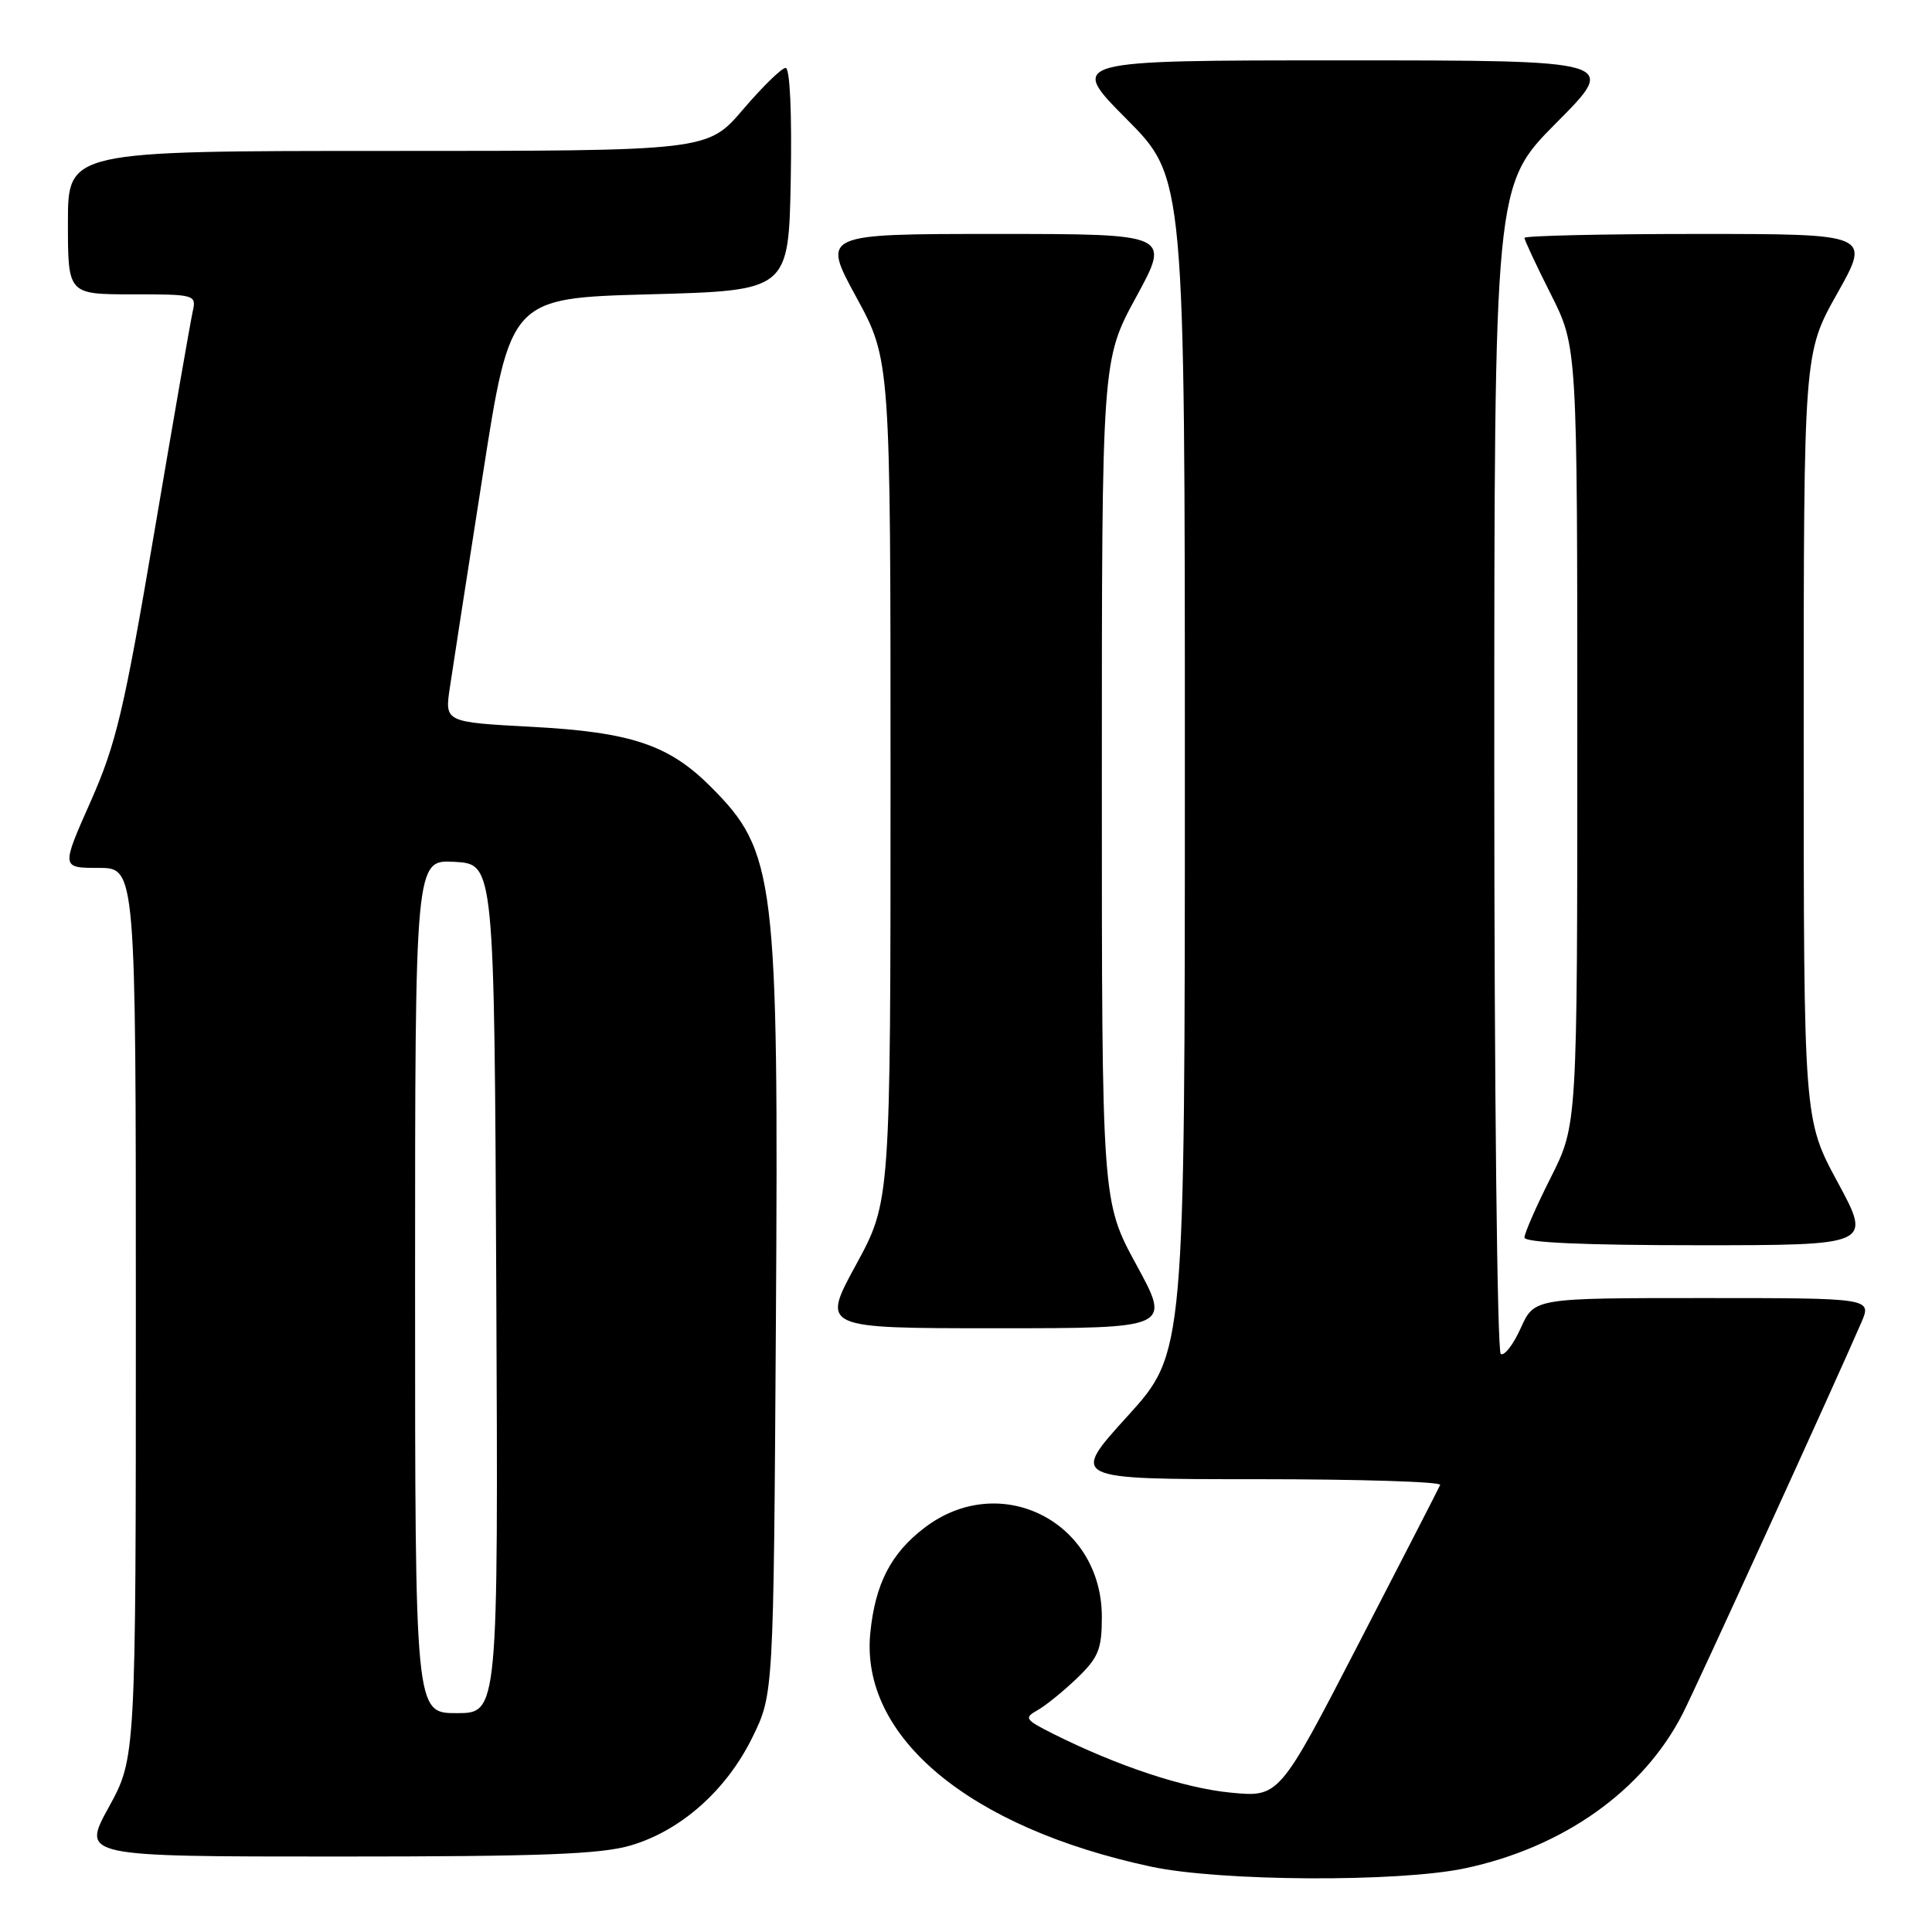 <?xml version="1.0" encoding="UTF-8" standalone="no"?>
<!DOCTYPE svg PUBLIC "-//W3C//DTD SVG 1.1//EN" "http://www.w3.org/Graphics/SVG/1.1/DTD/svg11.dtd" >
<svg xmlns="http://www.w3.org/2000/svg" xmlns:xlink="http://www.w3.org/1999/xlink" version="1.1" viewBox="0 0 256 256">
 <g >
 <path fill="currentColor"
d=" M 194.12 247.56 C 207.15 244.80 217.77 237.26 222.97 227.06 C 224.88 223.31 243.22 183.14 246.63 175.25 C 248.03 172.00 248.03 172.00 225.67 172.00 C 203.30 172.00 203.30 172.00 201.51 175.97 C 200.53 178.16 199.33 179.71 198.86 179.41 C 198.39 179.12 198.00 144.16 198.00 101.71 C 198.00 24.54 198.00 24.54 206.23 16.27 C 214.46 8.00 214.46 8.00 178.00 8.00 C 141.55 8.00 141.55 8.00 149.27 15.77 C 157.00 23.54 157.00 23.54 157.00 101.41 C 157.00 179.27 157.00 179.27 149.41 187.64 C 141.81 196.00 141.81 196.00 166.49 196.00 C 180.06 196.00 191.02 196.34 190.83 196.76 C 190.65 197.18 185.78 206.66 180.00 217.84 C 169.50 238.16 169.50 238.16 163.05 237.53 C 156.87 236.93 148.03 233.99 139.51 229.72 C 135.82 227.86 135.66 227.63 137.48 226.61 C 138.57 226.00 140.93 224.08 142.73 222.35 C 145.56 219.62 146.00 218.53 146.00 214.25 C 146.00 201.59 132.50 194.80 122.51 202.43 C 118.05 205.82 115.97 209.87 115.32 216.36 C 113.95 230.13 128.41 242.18 152.52 247.34 C 161.67 249.30 185.32 249.43 194.12 247.56 Z  M 83.61 244.52 C 90.25 242.55 96.26 237.21 99.69 230.22 C 102.50 224.50 102.50 224.50 102.81 175.30 C 103.18 116.23 102.77 112.83 94.15 104.22 C 88.62 98.69 83.61 97.01 70.49 96.31 C 58.92 95.69 58.92 95.69 59.61 91.09 C 59.98 88.57 61.94 75.93 63.96 63.00 C 67.62 39.50 67.62 39.50 86.06 39.00 C 104.50 38.50 104.50 38.50 104.78 23.75 C 104.94 14.91 104.67 9.00 104.10 9.00 C 103.58 9.00 101.04 11.48 98.46 14.50 C 93.76 20.00 93.76 20.00 51.38 20.00 C 9.00 20.00 9.00 20.00 9.00 29.50 C 9.00 39.00 9.00 39.00 17.52 39.00 C 25.84 39.00 26.03 39.05 25.54 41.25 C 25.26 42.49 22.97 55.65 20.45 70.50 C 16.43 94.19 15.39 98.57 11.99 106.25 C 8.11 115.00 8.11 115.00 13.06 115.00 C 18.00 115.00 18.00 115.00 18.00 173.97 C 18.00 232.93 18.00 232.93 14.41 239.47 C 10.82 246.00 10.82 246.00 44.73 246.00 C 71.73 246.00 79.65 245.70 83.61 244.52 Z  M 150.58 167.60 C 146.00 159.19 146.00 159.19 146.00 103.45 C 146.00 47.70 146.00 47.70 150.55 39.35 C 155.10 31.00 155.10 31.00 132.00 31.00 C 108.90 31.00 108.90 31.00 113.45 39.35 C 118.00 47.70 118.00 47.70 118.00 103.45 C 118.00 159.19 118.00 159.19 113.42 167.60 C 108.84 176.00 108.84 176.00 132.00 176.00 C 155.16 176.00 155.16 176.00 150.58 167.60 Z  M 243.51 156.67 C 239.00 148.34 239.00 148.34 239.00 97.56 C 239.00 46.79 239.00 46.79 243.44 38.89 C 247.88 31.00 247.88 31.00 224.94 31.00 C 212.32 31.00 202.00 31.24 202.00 31.52 C 202.00 31.81 203.57 35.18 205.50 39.00 C 209.00 45.95 209.00 45.95 209.00 97.50 C 209.00 149.05 209.00 149.05 205.50 156.00 C 203.57 159.82 202.00 163.41 202.00 163.98 C 202.00 164.65 209.96 165.00 225.01 165.00 C 248.01 165.00 248.01 165.00 243.51 156.67 Z  M 55.00 170.45 C 55.00 113.90 55.00 113.90 60.25 114.20 C 65.50 114.50 65.50 114.50 65.76 170.75 C 66.02 227.00 66.02 227.00 60.51 227.00 C 55.00 227.00 55.00 227.00 55.00 170.45 Z "/>
</g>
</svg>